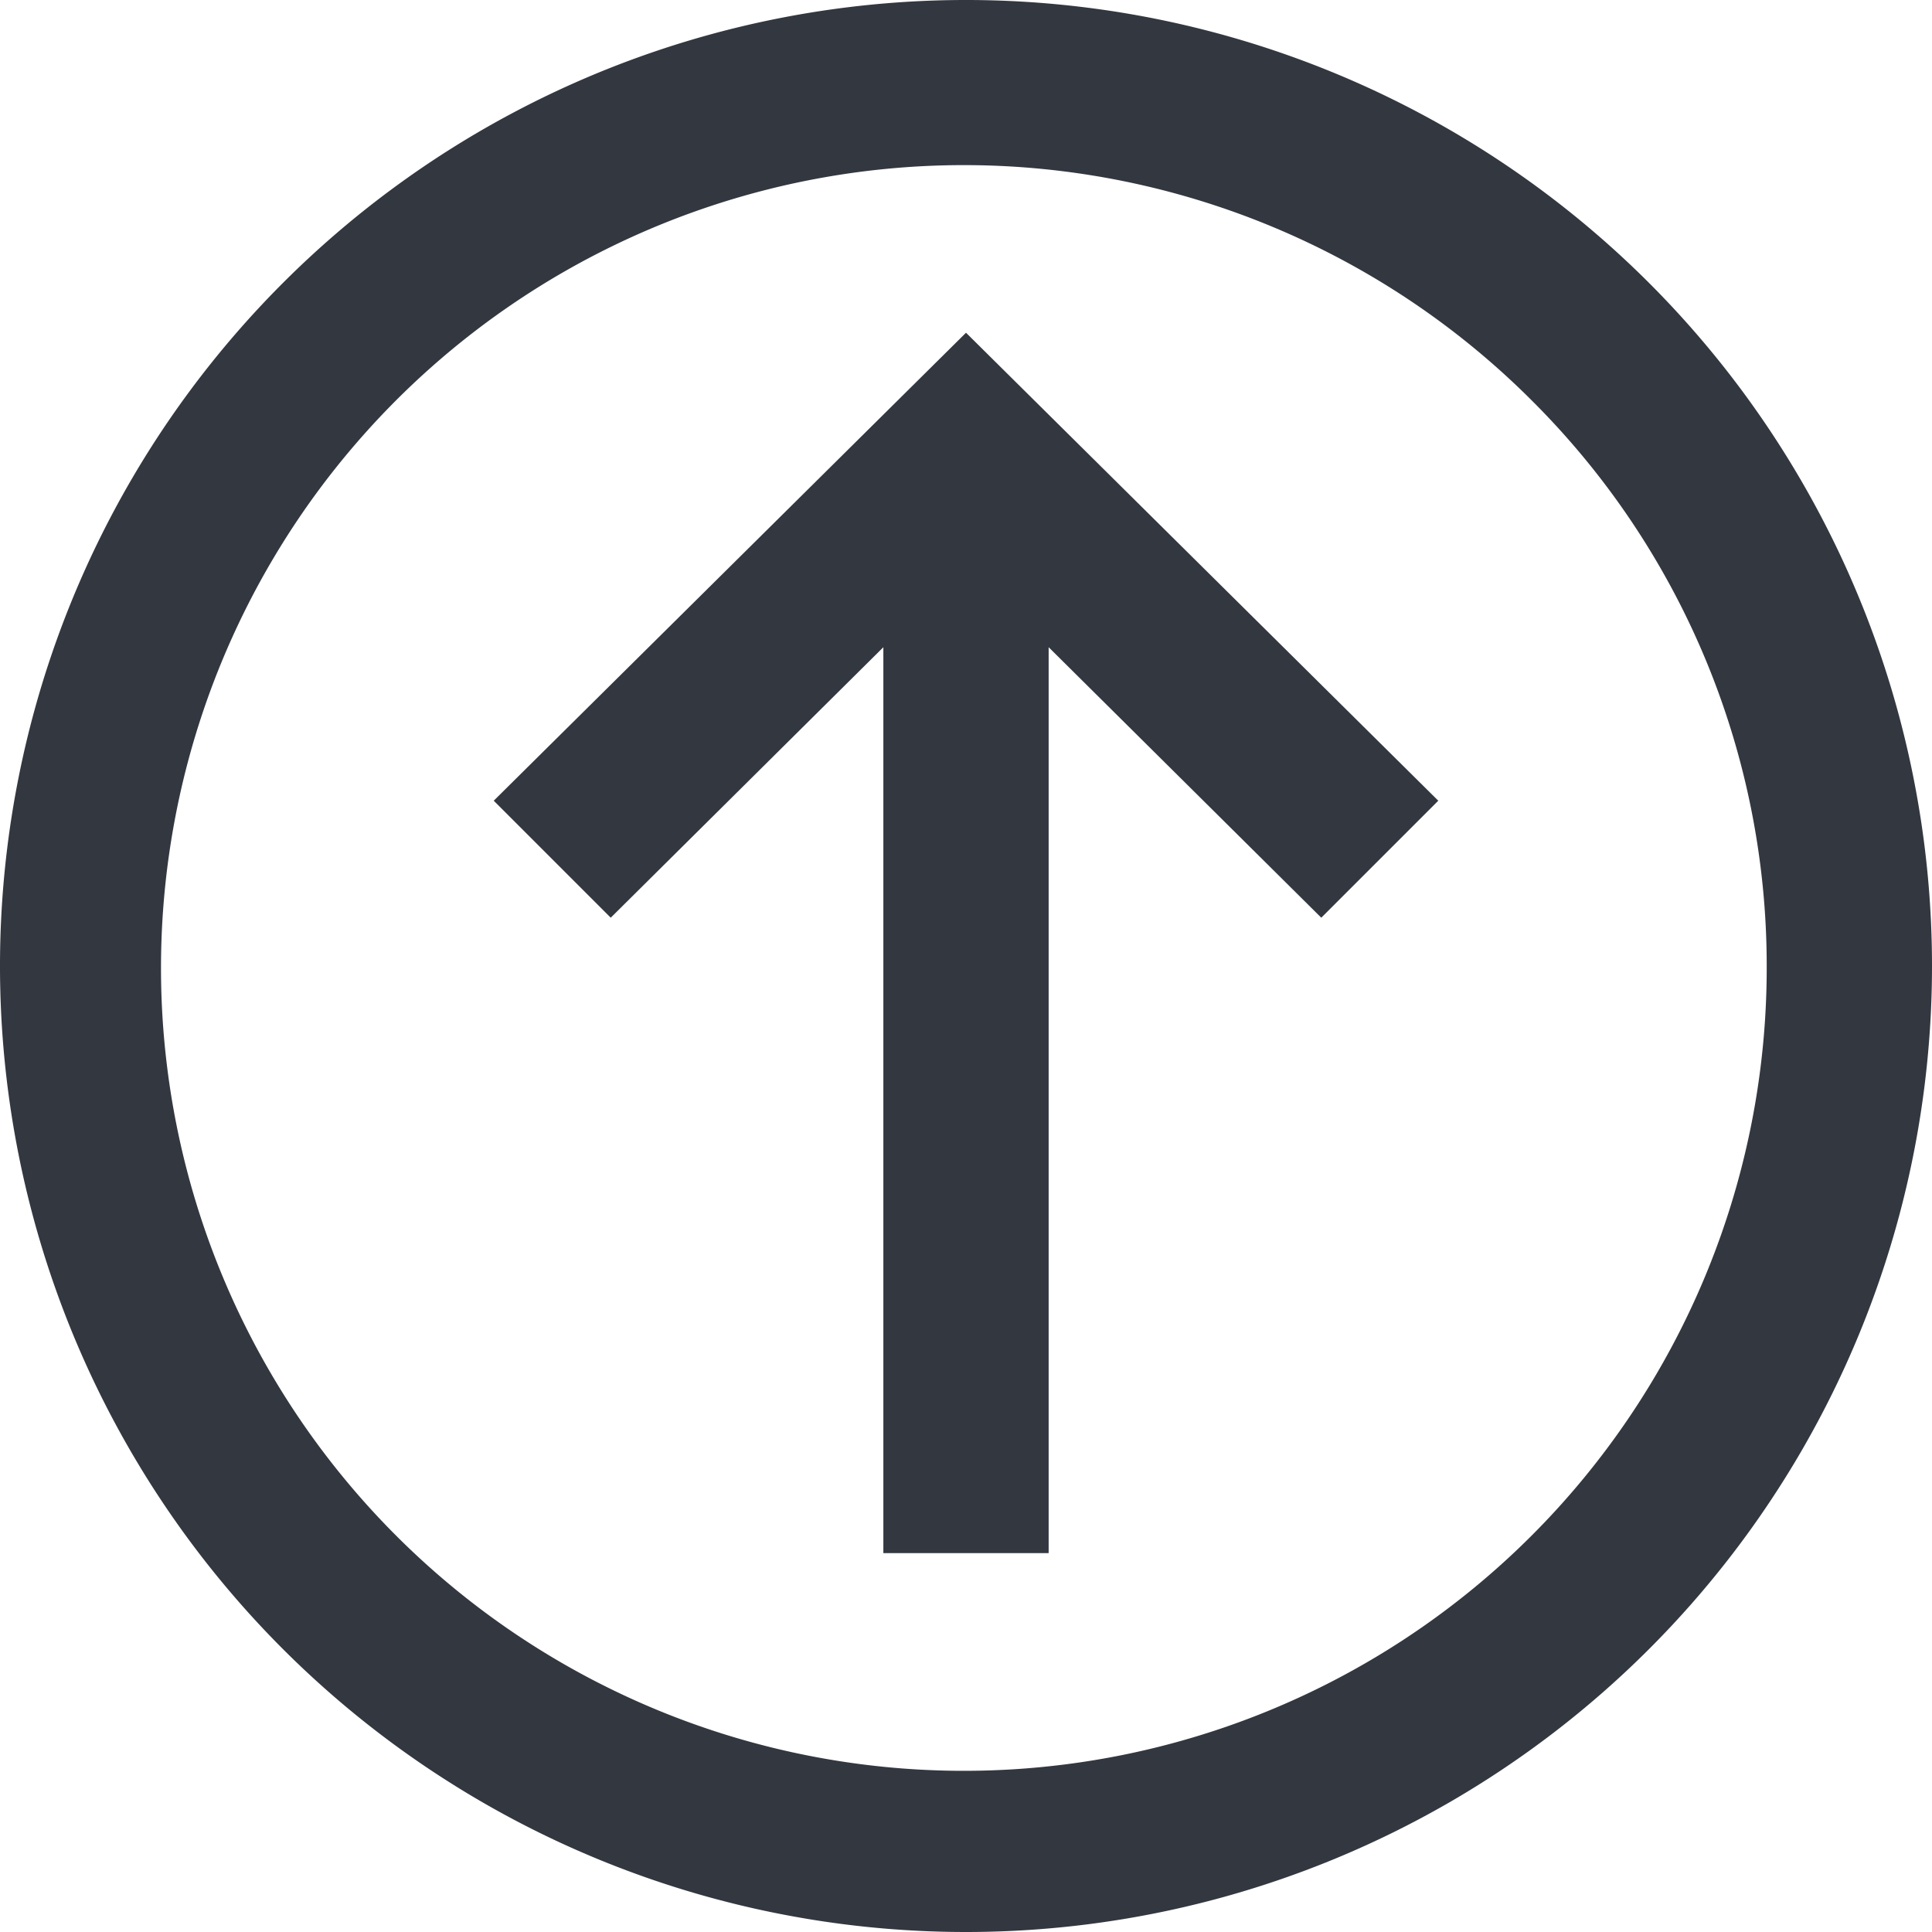 <svg xmlns="http://www.w3.org/2000/svg" viewBox="0 0 18 18"><defs><style>.a{fill:#333740;}</style></defs><title>MOS icons NEW</title><path class="a" d="M17.23,9h-.77a7.48,7.48,0,1,1-2.19-5.27A7.43,7.43,0,0,1,16.46,9H18a9,9,0,1,0-9,9,9,9,0,0,0,9-9Z"/><polygon class="a" points="13.4 7.46 12.31 8.55 9.77 6.03 9.77 14.47 8.23 14.47 8.23 6.03 5.69 8.55 4.6 7.46 9 3.1 13.4 7.46"/></svg>